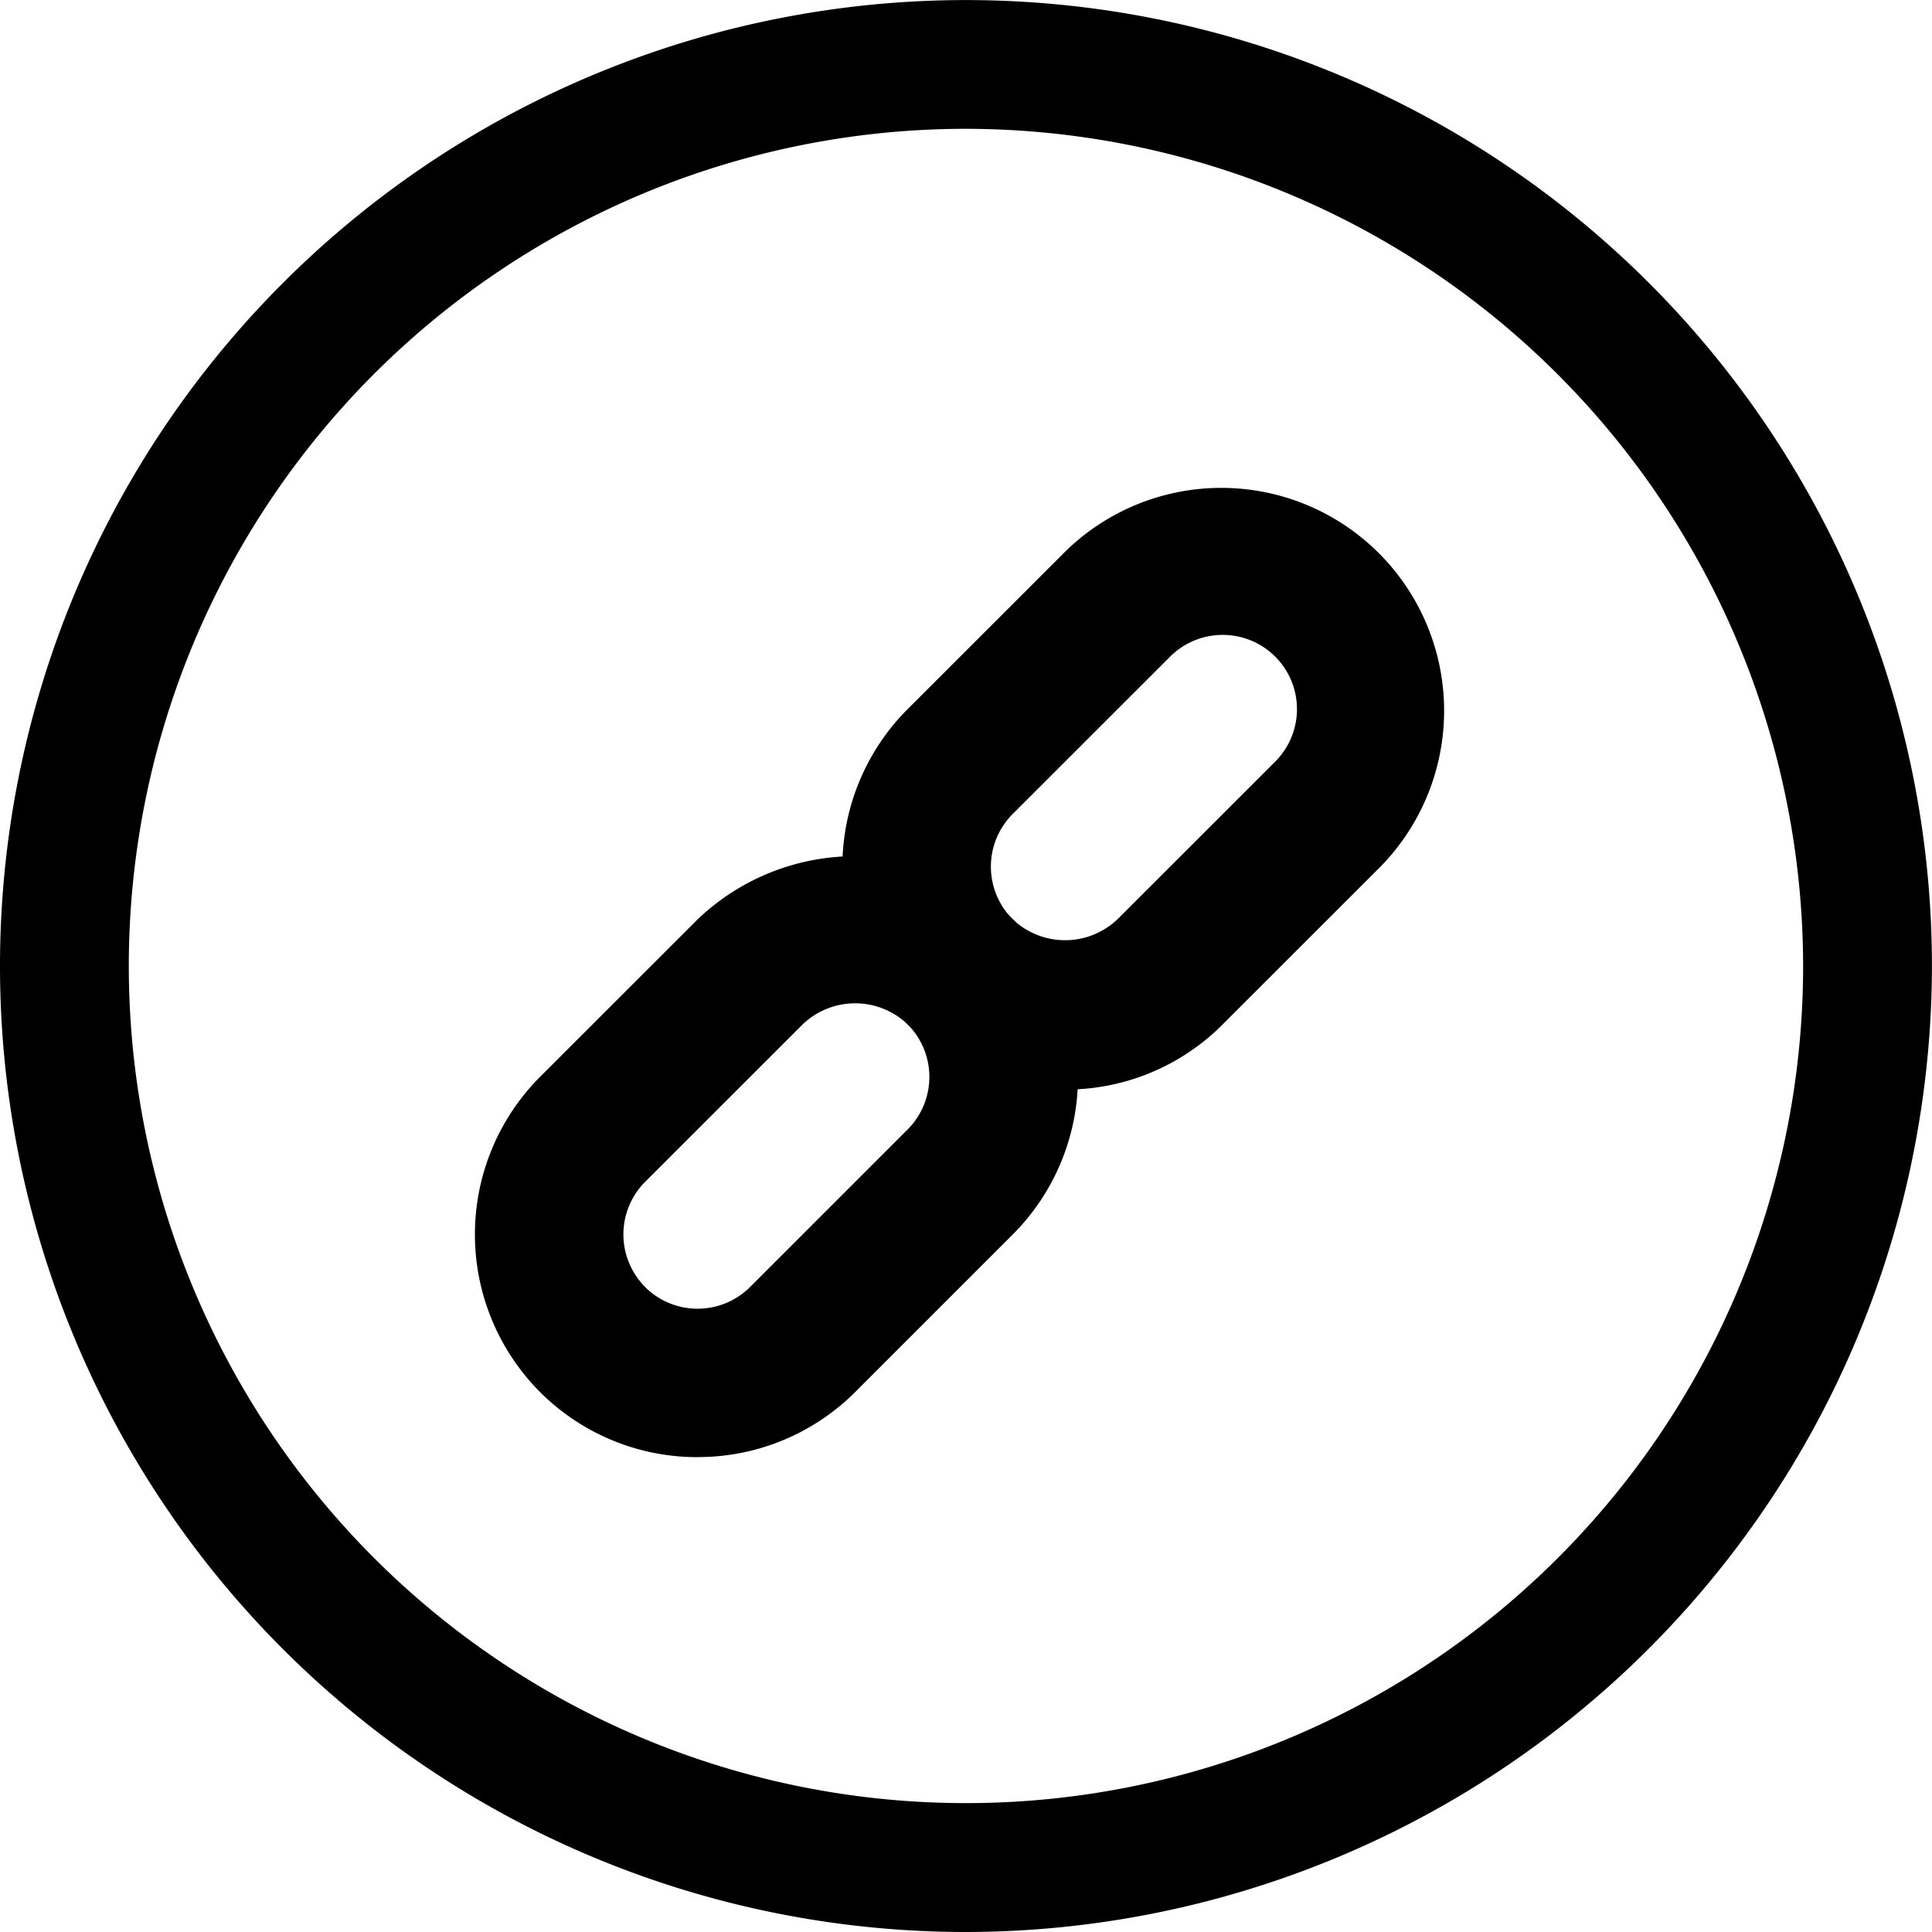 <svg id="noun-links-2751245" xmlns="http://www.w3.org/2000/svg" width="27.463" height="27.463" viewBox="0 0 27.463 27.463">
  <path id="Path_169237" data-name="Path 169237" d="M101.231,44.963a13.731,13.731,0,1,1,13.731-13.731A13.747,13.747,0,0,1,101.231,44.963Zm0-25.632a11.9,11.9,0,1,0,11.9,11.9A11.914,11.914,0,0,0,101.231,19.331Z" transform="translate(-87.5 -17.5)" />
  <path id="Path_169238" data-name="Path 169238" d="M325.441,174.214a3.168,3.168,0,0,1-2.24-5.408l2.24-2.239a3.168,3.168,0,0,1,4.481,4.479l-2.242,2.241A3.144,3.144,0,0,1,325.441,174.214Zm2.24-6.463a1.057,1.057,0,0,0-.748.308l-2.24,2.239a1.058,1.058,0,0,0,0,1.494,1.08,1.08,0,0,0,1.492,0l2.242-2.241a1.055,1.055,0,0,0-.746-1.8Z" transform="translate(-310.299 -158.726)" />
  <path id="Path_169239" data-name="Path 169239" d="M238.823,261.294a3.158,3.158,0,0,1-2.241-.926h0a3.173,3.173,0,0,1,0-4.479l2.242-2.241a3.244,3.244,0,0,1,4.479,0,3.171,3.171,0,0,1,0,4.48l-2.239,2.239a3.158,3.158,0,0,1-2.239.926Zm-.748-2.419a1.057,1.057,0,0,0,1.494,0l2.239-2.239a1.058,1.058,0,0,0,0-1.494,1.08,1.08,0,0,0-1.492,0l-2.242,2.241A1.059,1.059,0,0,0,238.076,258.875Z" transform="translate(-228.906 -240.581)" />
</svg>
